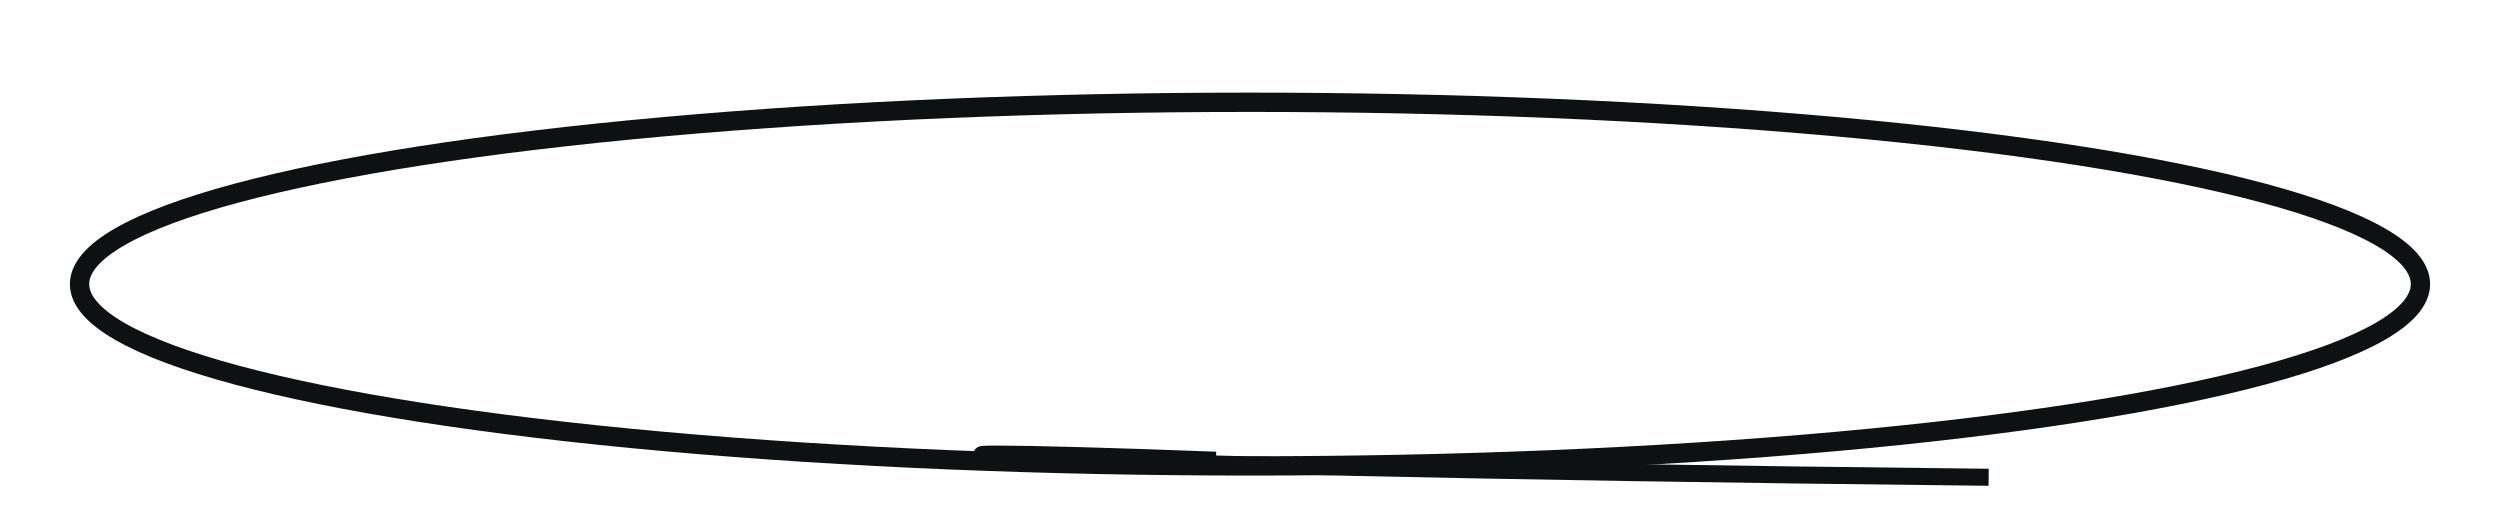 <svg viewBox="0 00 220 45" xmlns="http://www.w3.org/2000/svg">
  <ellipse 
    cx="110" 
    cy="25" 
    rx="103" 
    ry="16" 
    stroke="#0E1112" 
    fill="transparent" 
    stroke-width="1.7"
  />
  <path 
    d="M 175,42 C 81,41 68,39 107,40.5" 
    stroke="#0E1112" 
    fill="transparent" 
    stroke-width="1.5" 
    
  />
</svg> 
